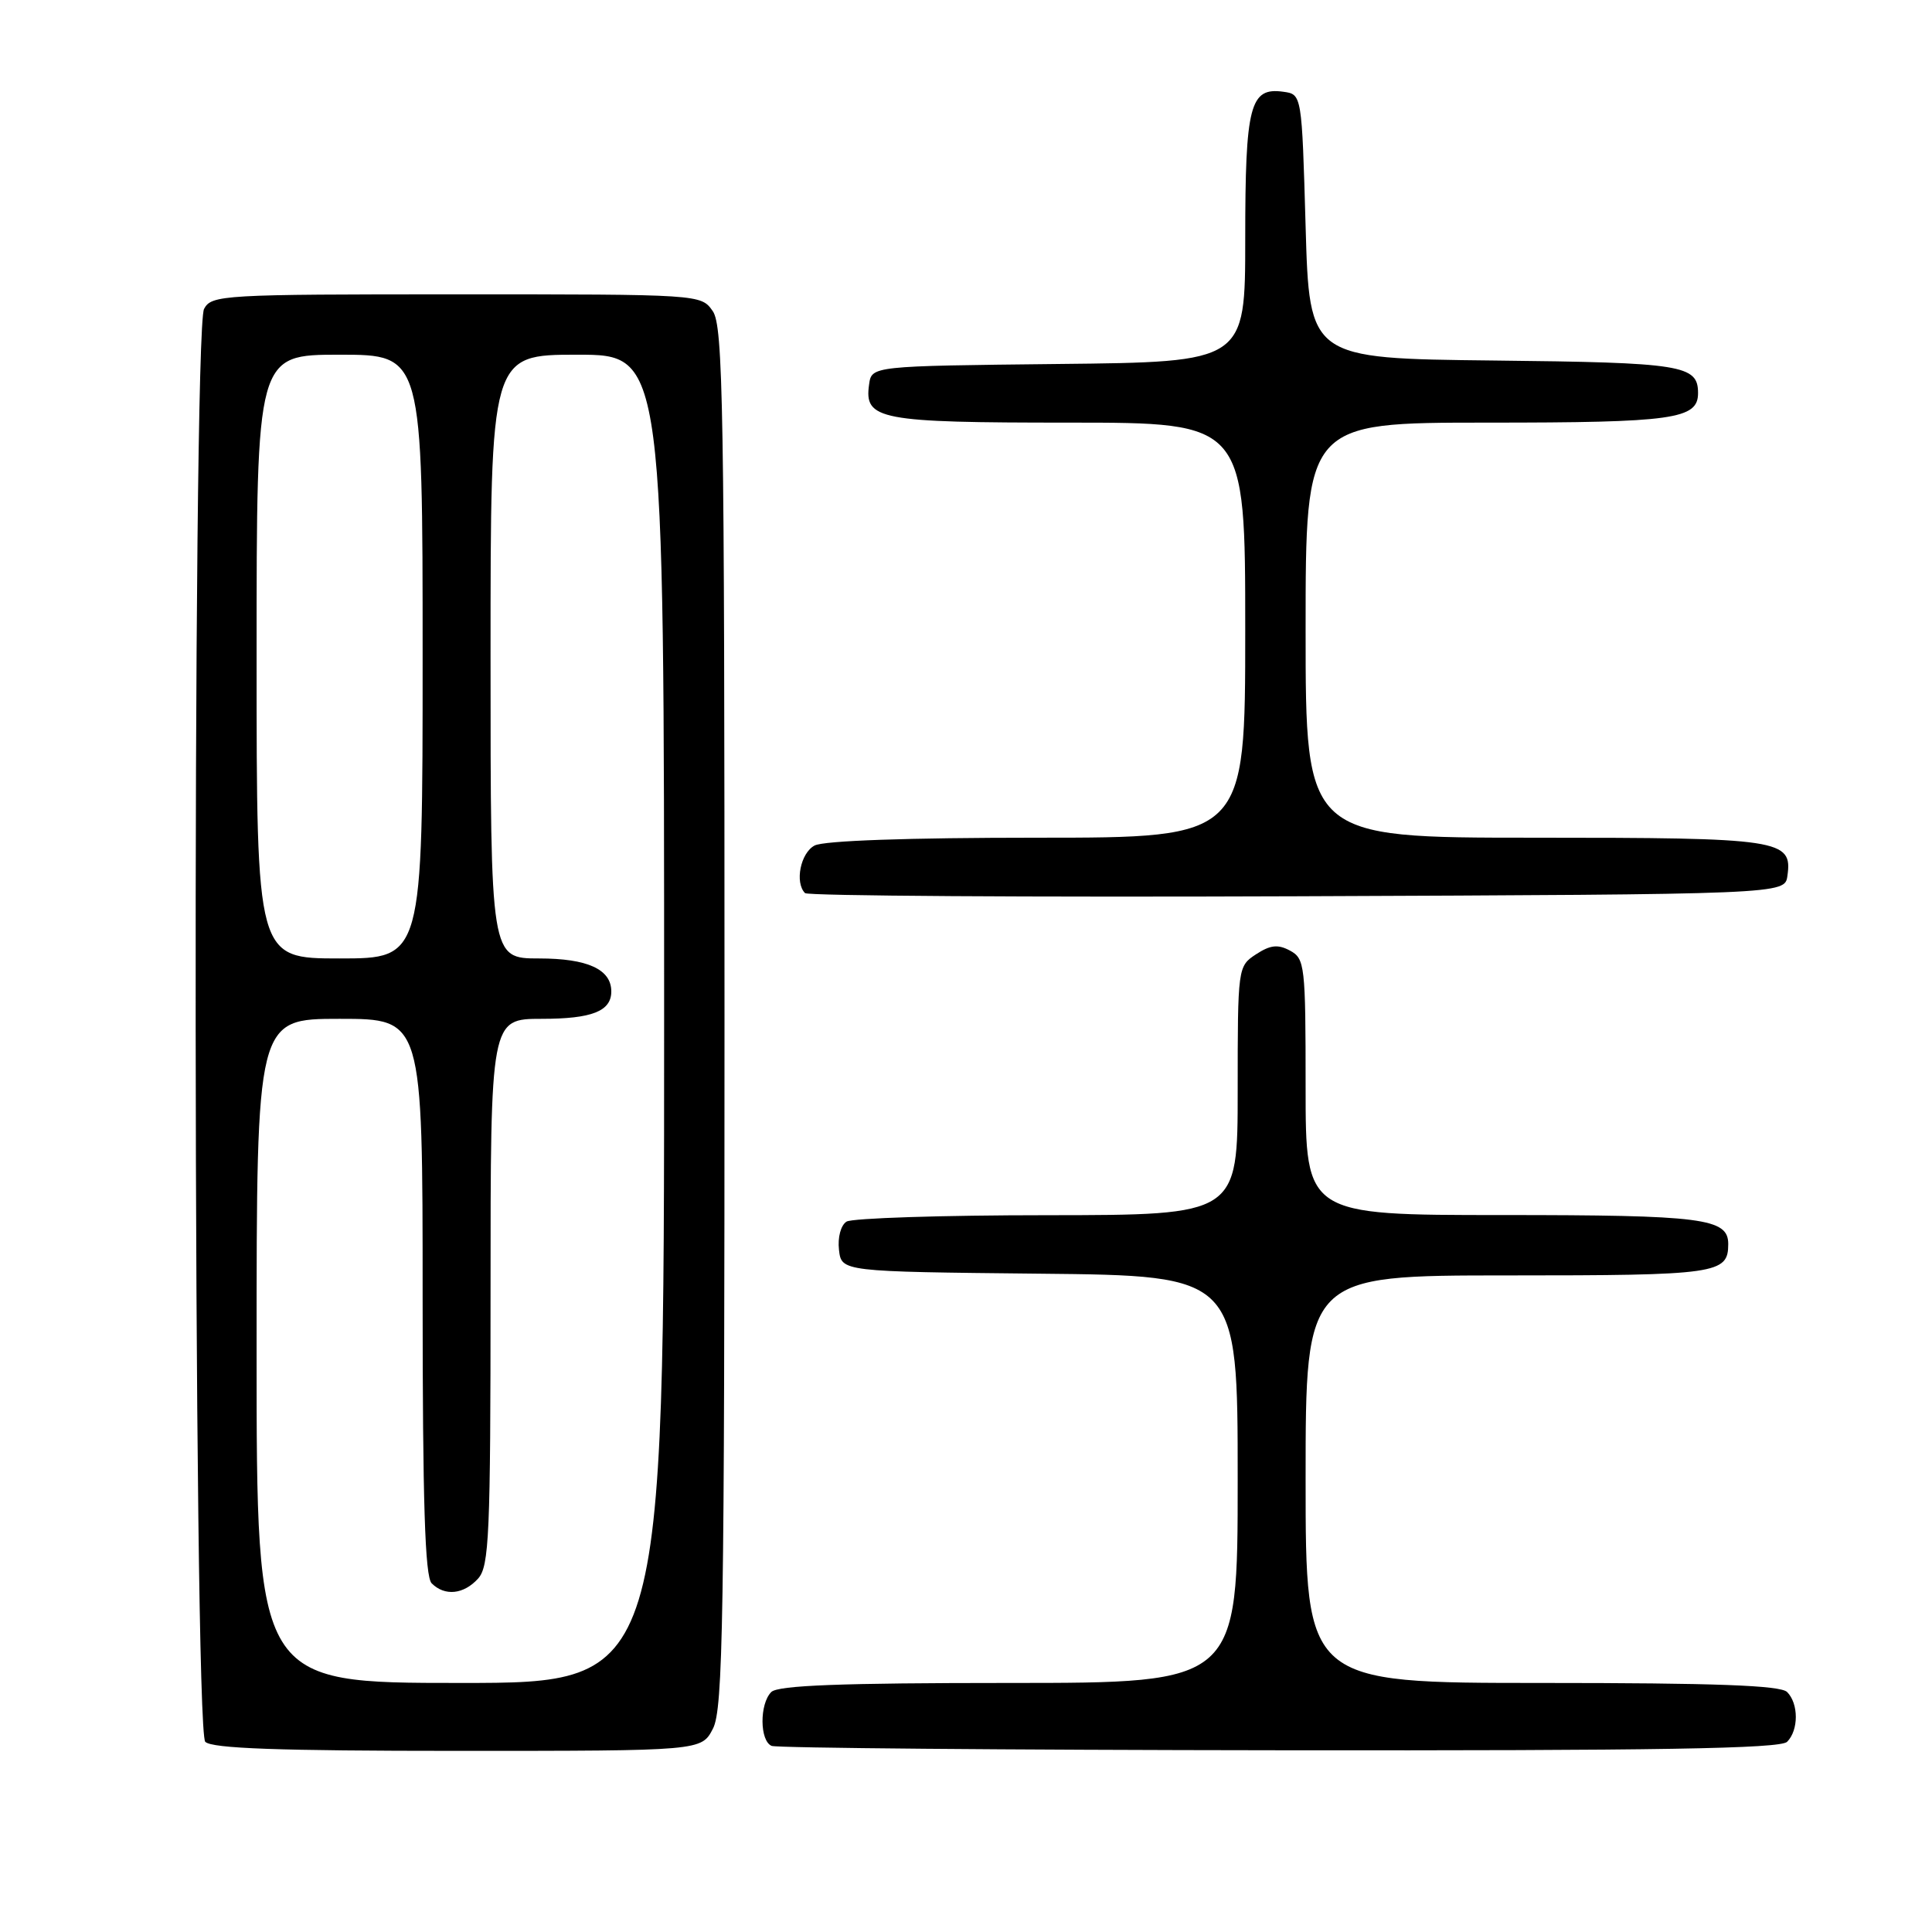 <?xml version="1.0" encoding="UTF-8" standalone="no"?>
<!DOCTYPE svg PUBLIC "-//W3C//DTD SVG 1.1//EN" "http://www.w3.org/Graphics/SVG/1.1/DTD/svg11.dtd" >
<svg xmlns="http://www.w3.org/2000/svg" xmlns:xlink="http://www.w3.org/1999/xlink" version="1.1" viewBox="0 0 256 256">
 <g >
 <path fill="currentColor"
d=" M 94.47 229.05 C 95.81 226.47 96.00 214.68 96.00 134.77 C 96.00 53.73 95.82 43.19 94.44 41.22 C 92.89 39.00 92.83 39.00 60.48 39.00 C 29.46 39.00 28.03 39.08 27.04 40.93 C 25.45 43.90 25.61 229.21 27.20 230.80 C 28.08 231.68 36.91 232.00 60.67 232.00 C 92.95 232.00 92.95 232.00 94.47 229.05 Z  M 236.80 230.80 C 238.34 229.26 238.34 225.74 236.80 224.20 C 235.92 223.32 227.31 223.00 204.30 223.00 C 173.00 223.00 173.00 223.00 173.00 196.00 C 173.00 169.00 173.00 169.00 199.80 169.00 C 227.56 169.00 229.00 168.79 229.00 164.84 C 229.00 161.43 225.66 161.00 199.07 161.00 C 173.00 161.00 173.00 161.00 173.00 144.04 C 173.00 127.91 172.90 127.02 170.93 125.96 C 169.33 125.10 168.33 125.21 166.43 126.45 C 164.02 128.03 164.00 128.17 164.00 144.52 C 164.00 161.00 164.00 161.00 138.75 161.02 C 124.86 161.02 112.90 161.41 112.17 161.87 C 111.41 162.35 110.98 163.97 111.17 165.61 C 111.50 168.50 111.50 168.50 137.75 168.77 C 164.00 169.03 164.00 169.03 164.00 196.02 C 164.00 223.00 164.00 223.00 133.70 223.00 C 111.47 223.00 103.08 223.32 102.20 224.20 C 100.62 225.78 100.66 230.69 102.25 231.34 C 102.94 231.62 133.22 231.88 169.55 231.92 C 219.68 231.98 235.89 231.71 236.80 230.80 Z  M 236.84 116.06 C 237.53 111.23 236.01 111.00 203.31 111.00 C 173.00 111.00 173.00 111.00 173.00 83.50 C 173.00 56.00 173.00 56.00 197.07 56.00 C 221.75 56.00 225.00 55.54 225.00 52.09 C 225.00 48.37 222.96 48.04 197.92 47.77 C 173.50 47.50 173.50 47.50 173.00 30.00 C 172.50 12.50 172.50 12.50 170.06 12.16 C 165.62 11.53 165.00 13.92 165.00 31.67 C 165.00 47.97 165.00 47.97 140.25 48.23 C 115.50 48.50 115.50 48.50 115.16 50.94 C 114.49 55.62 116.47 56.00 141.69 56.00 C 165.00 56.00 165.00 56.00 165.00 83.50 C 165.00 111.00 165.00 111.00 137.43 111.00 C 120.34 111.00 109.13 111.39 107.93 112.04 C 106.07 113.03 105.29 116.95 106.67 118.34 C 107.04 118.71 136.41 118.90 171.92 118.76 C 236.50 118.50 236.50 118.50 236.84 116.06 Z  M 34.00 179.00 C 34.00 135.00 34.00 135.00 45.00 135.00 C 56.00 135.00 56.00 135.00 56.00 171.80 C 56.00 199.09 56.31 208.91 57.20 209.80 C 58.93 211.53 61.44 211.28 63.35 209.17 C 64.82 207.54 65.00 203.43 65.00 171.17 C 65.00 135.00 65.00 135.00 71.80 135.00 C 78.44 135.00 81.00 133.99 81.00 131.37 C 81.00 128.44 77.85 127.00 71.43 127.00 C 65.00 127.00 65.00 127.00 65.00 87.00 C 65.00 47.00 65.00 47.00 76.50 47.00 C 88.00 47.00 88.00 47.00 88.00 135.00 C 88.00 223.00 88.00 223.00 61.00 223.00 C 34.00 223.00 34.00 223.00 34.00 179.00 Z  M 34.00 87.00 C 34.00 47.00 34.00 47.00 45.00 47.00 C 56.00 47.00 56.00 47.00 56.00 87.00 C 56.00 127.00 56.00 127.00 45.00 127.00 C 34.00 127.00 34.00 127.00 34.00 87.00 Z "/>
</g>
</svg>